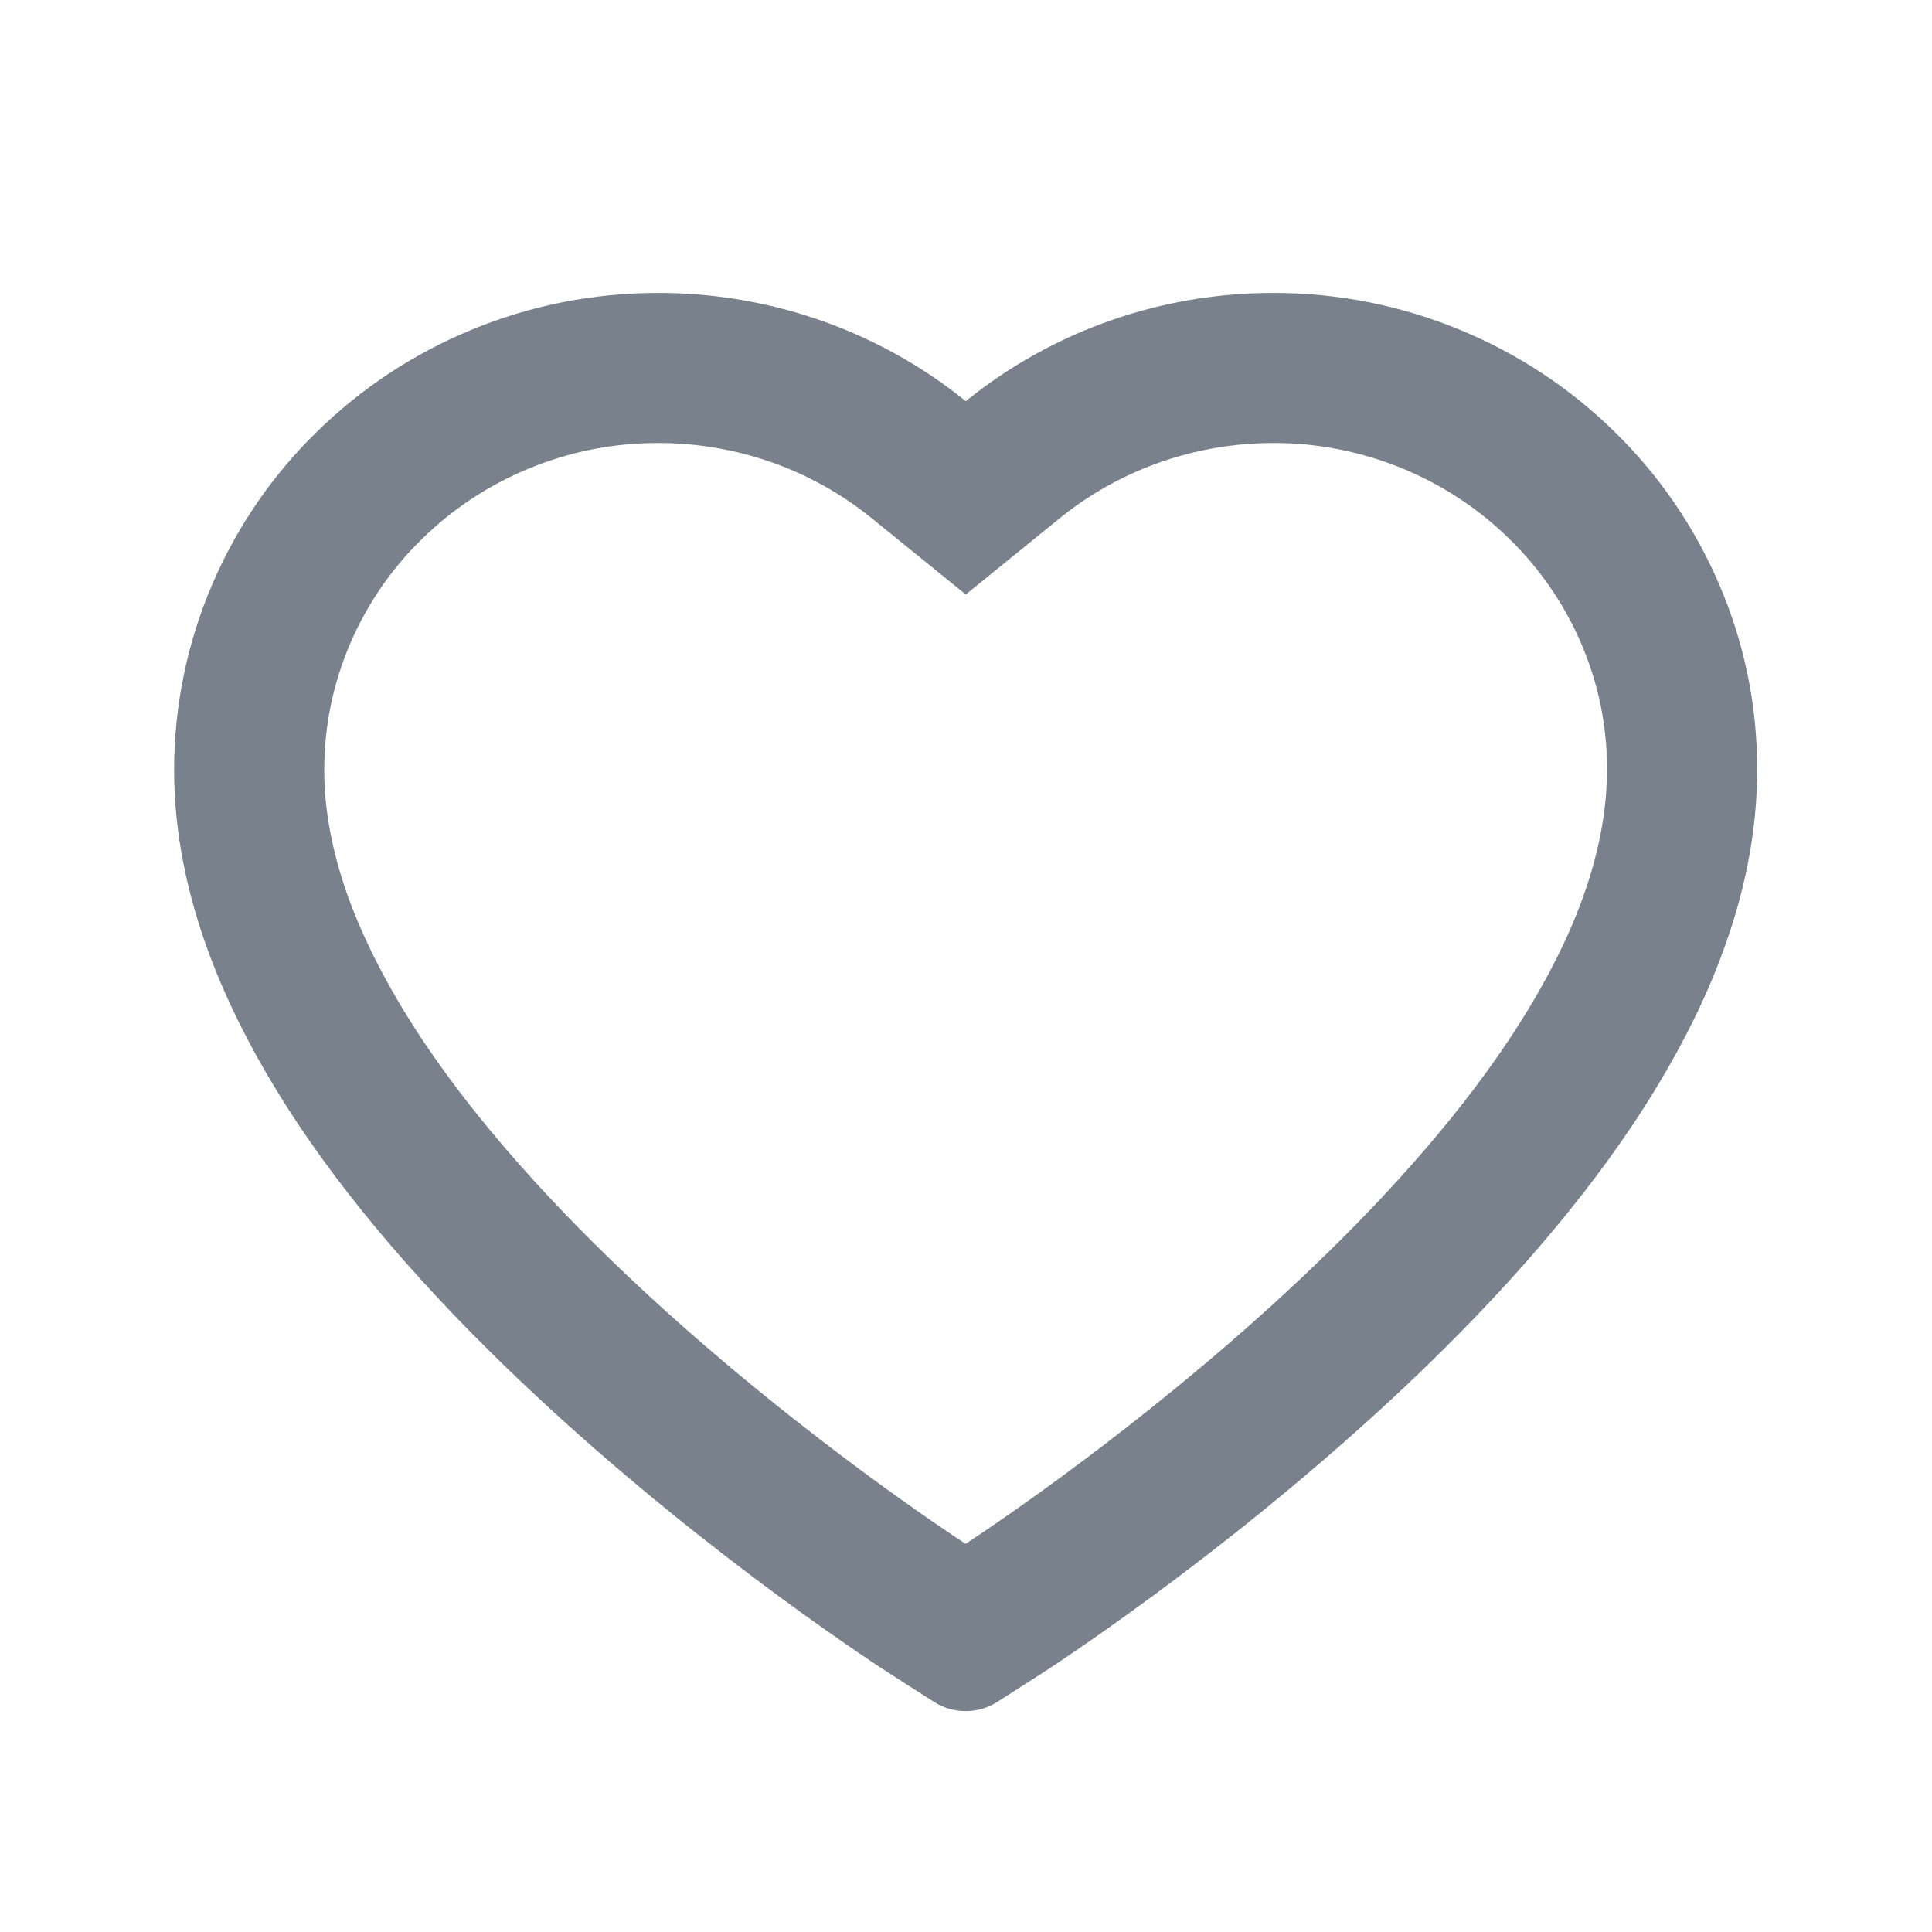 <svg width="24" height="24" viewBox="0 0 24 24" fill="none" xmlns="http://www.w3.org/2000/svg">
<path fill-rule="evenodd" clip-rule="evenodd" d="M11.997 4.984C11.792 4.818 11.576 4.665 11.348 4.526C10.396 3.946 9.302 3.639 8.179 3.639C7.371 3.639 6.588 3.793 5.848 4.101C5.134 4.397 4.489 4.822 3.936 5.364C3.385 5.902 2.945 6.542 2.641 7.249C2.325 7.984 2.163 8.765 2.163 9.569C2.163 10.327 2.318 11.117 2.625 11.92C2.882 12.592 3.251 13.288 3.722 13.992C4.469 15.105 5.495 16.266 6.77 17.442C8.883 19.393 10.975 20.741 11.063 20.796L11.603 21.142C11.842 21.294 12.149 21.294 12.388 21.142L12.928 20.796C13.017 20.739 15.106 19.393 17.221 17.442C18.496 16.266 19.522 15.105 20.269 13.992C20.74 13.288 21.111 12.592 21.366 11.92C21.674 11.117 21.828 10.327 21.828 9.569C21.831 8.765 21.669 7.984 21.352 7.249C21.047 6.542 20.608 5.902 20.057 5.364C19.507 4.824 18.858 4.396 18.145 4.101C17.406 3.794 16.614 3.637 15.814 3.639C14.692 3.639 13.597 3.946 12.646 4.526C12.418 4.665 12.202 4.818 11.997 4.984ZM18.752 6.696C18.372 6.323 17.924 6.027 17.432 5.824C16.922 5.612 16.371 5.502 15.819 5.503C15.037 5.503 14.274 5.717 13.617 6.118C13.459 6.214 13.311 6.319 13.171 6.432L11.997 7.385L10.822 6.432C10.682 6.319 10.534 6.214 10.377 6.118C9.719 5.717 8.96 5.503 8.179 5.503C7.613 5.503 7.074 5.611 6.564 5.823C6.069 6.027 5.624 6.321 5.241 6.696C4.865 7.063 4.562 7.503 4.354 7.986C4.137 8.489 4.028 9.019 4.028 9.569C4.028 10.071 4.13 10.635 4.366 11.253C4.566 11.774 4.865 12.346 5.271 12.953C5.916 13.914 6.838 14.967 8.035 16.073C9.027 16.988 10.021 17.769 10.781 18.328C11.406 18.788 11.855 19.086 11.995 19.178C12.377 18.927 14.161 17.728 15.956 16.072C17.154 14.967 18.075 13.915 18.72 12.953C19.128 12.343 19.427 11.773 19.623 11.258C19.859 10.64 19.963 10.066 19.963 9.563C19.965 9.018 19.856 8.49 19.64 7.988C19.431 7.504 19.129 7.064 18.752 6.696Z" fill="#79818C"/>
</svg>
